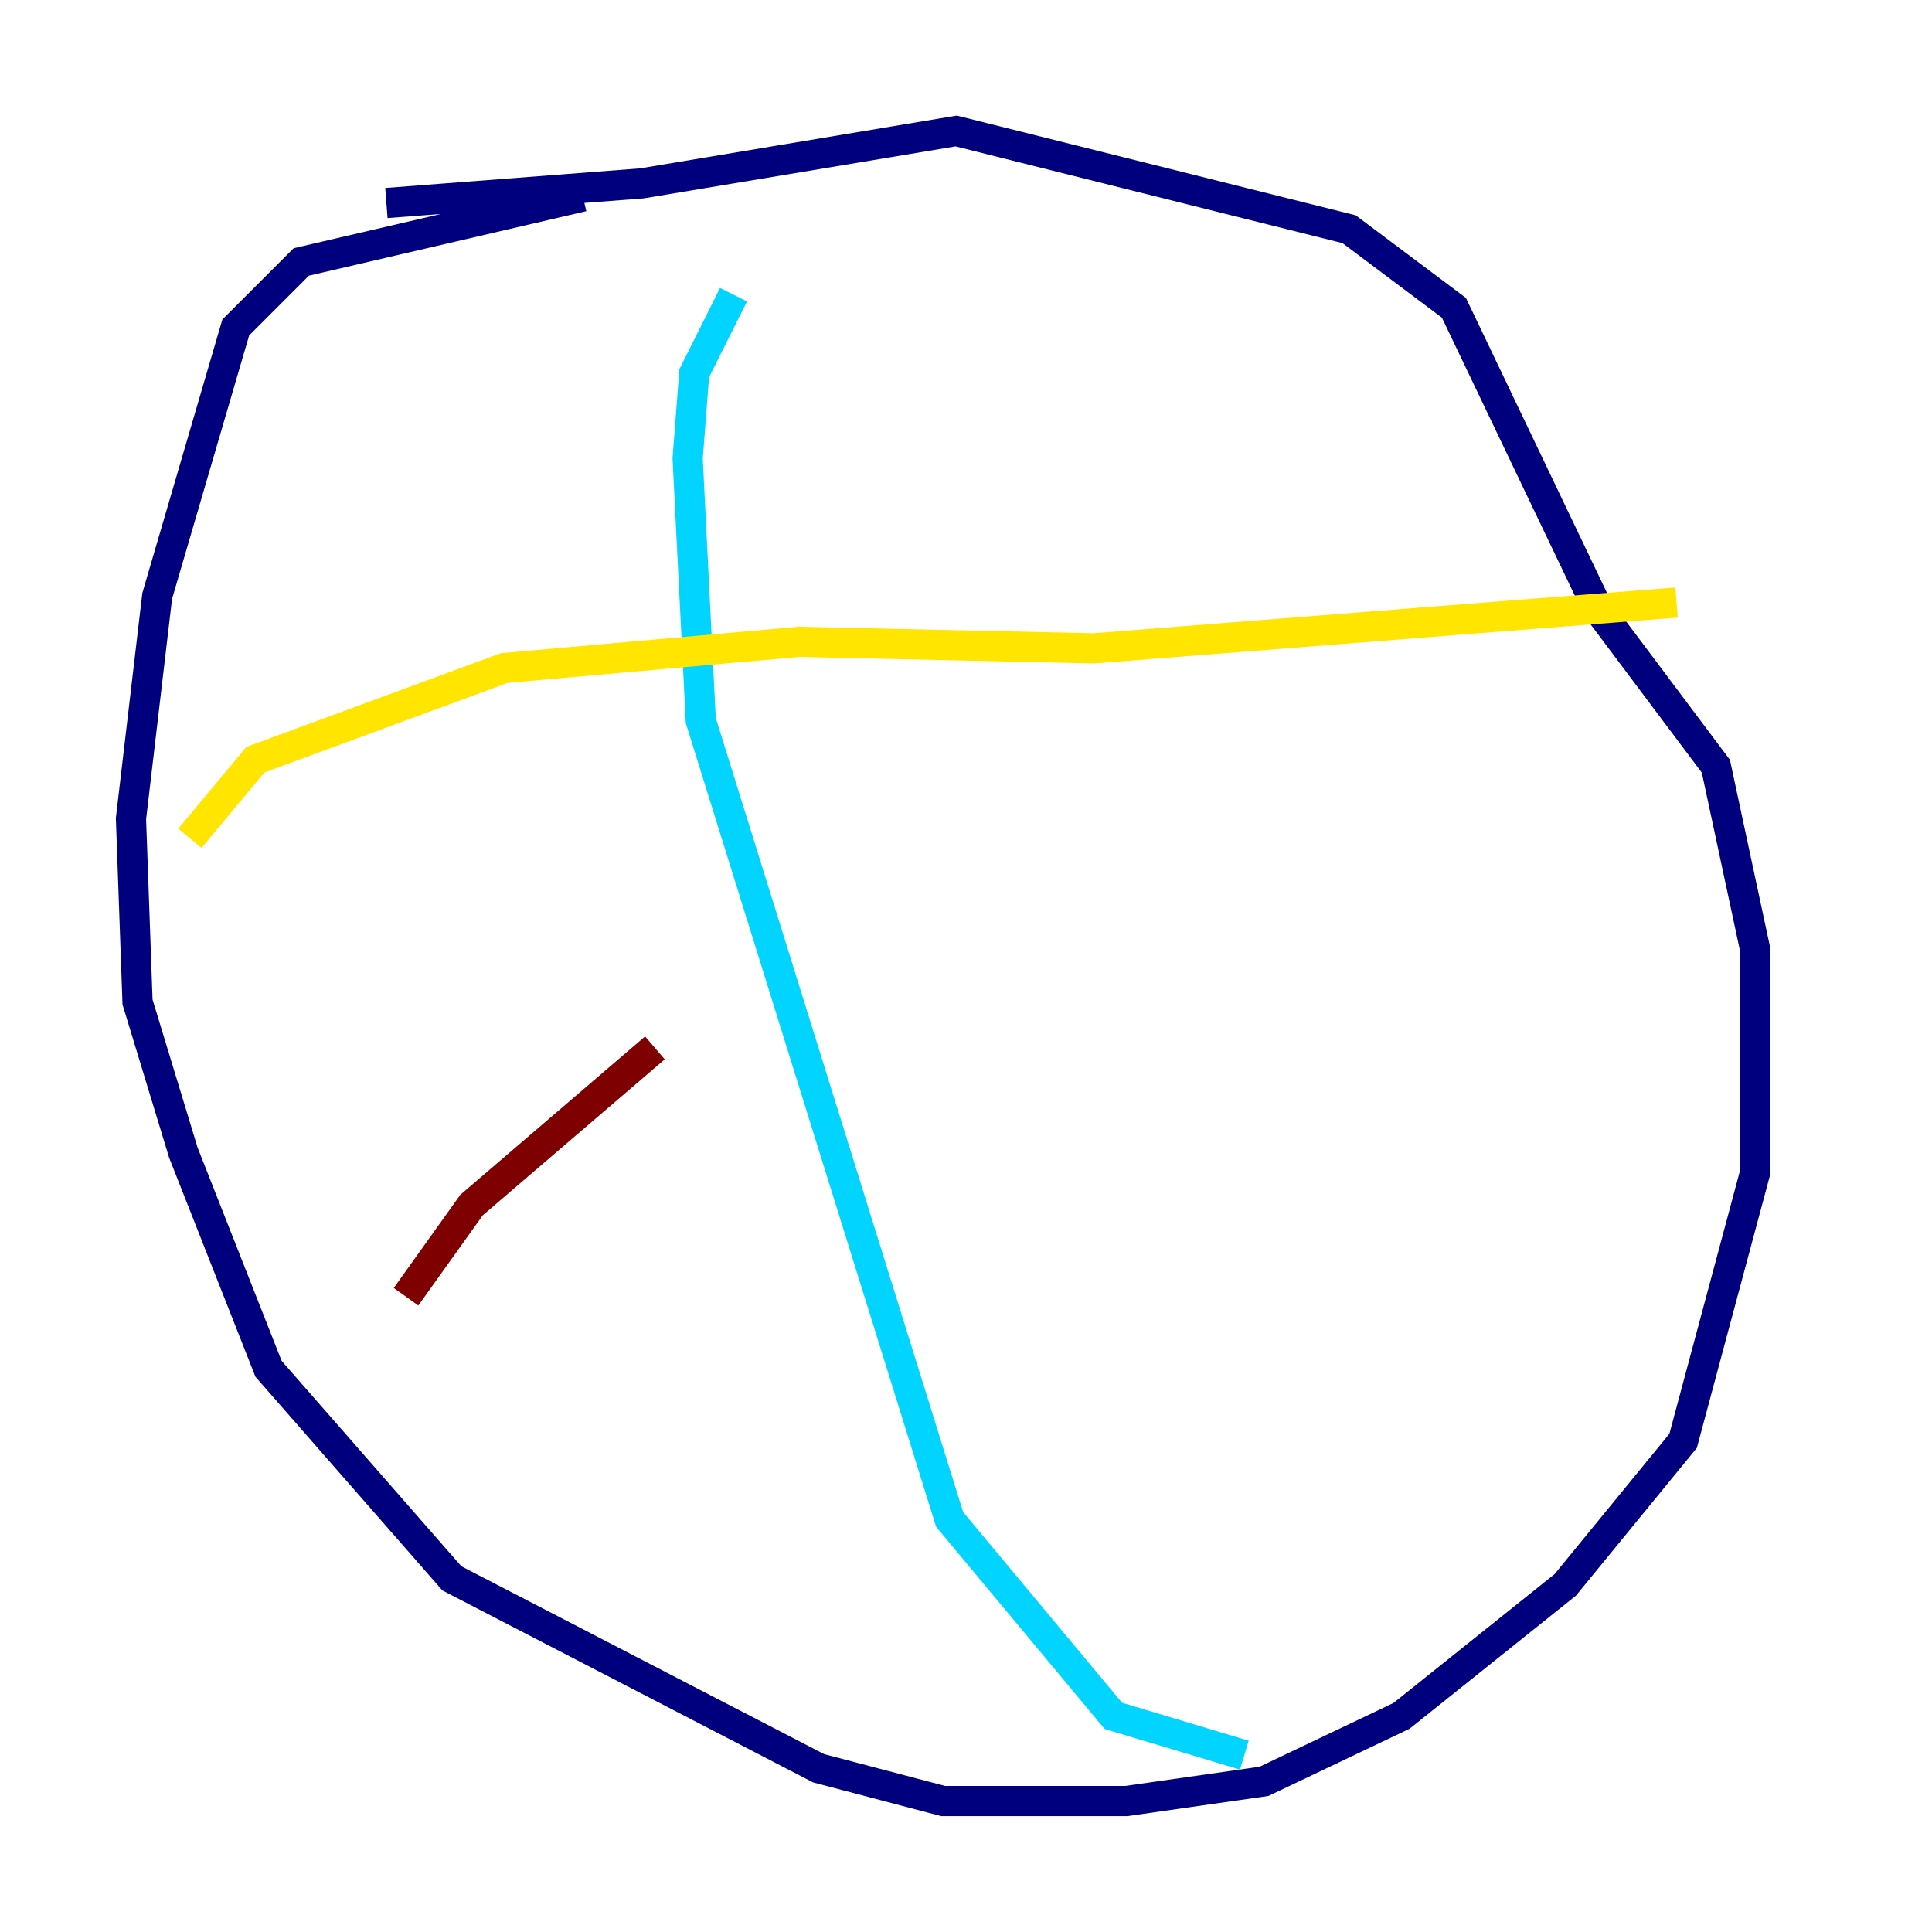 <?xml version="1.0" encoding="utf-8" ?>
<svg baseProfile="tiny" height="128" version="1.2" viewBox="0,0,128,128" width="128" xmlns="http://www.w3.org/2000/svg" xmlns:ev="http://www.w3.org/2001/xml-events" xmlns:xlink="http://www.w3.org/1999/xlink"><defs /><polyline fill="none" points="38.617,13.017 19.959,17.356 15.62,21.695 10.414,39.485 8.678,54.237 9.112,66.386 12.149,76.366 17.79,90.685 29.939,104.57 54.237,117.153 62.481,119.322 74.63,119.322 83.742,118.02 92.854,113.681 103.702,105.003 111.512,95.458 116.285,77.668 116.285,62.915 113.681,50.766 105.871,40.352 96.325,20.393 89.383,15.186 63.349,8.678 42.522,12.149 25.6,13.451" stroke="#00007f" stroke-width="2" /><polyline fill="none" points="48.597,19.525 45.993,24.732 45.559,30.373 46.427,47.729 62.915,100.664 73.763,113.681 82.441,116.285" stroke="#00d4ff" stroke-width="2" /><polyline fill="none" points="12.583,55.539 16.922,50.332 33.41,44.258 52.936,42.522 72.461,42.956 111.078,39.919" stroke="#ffe500" stroke-width="2" /><polyline fill="none" points="26.902,85.912 31.241,79.837 43.39,69.424" stroke="#7f0000" stroke-width="2" /></svg>